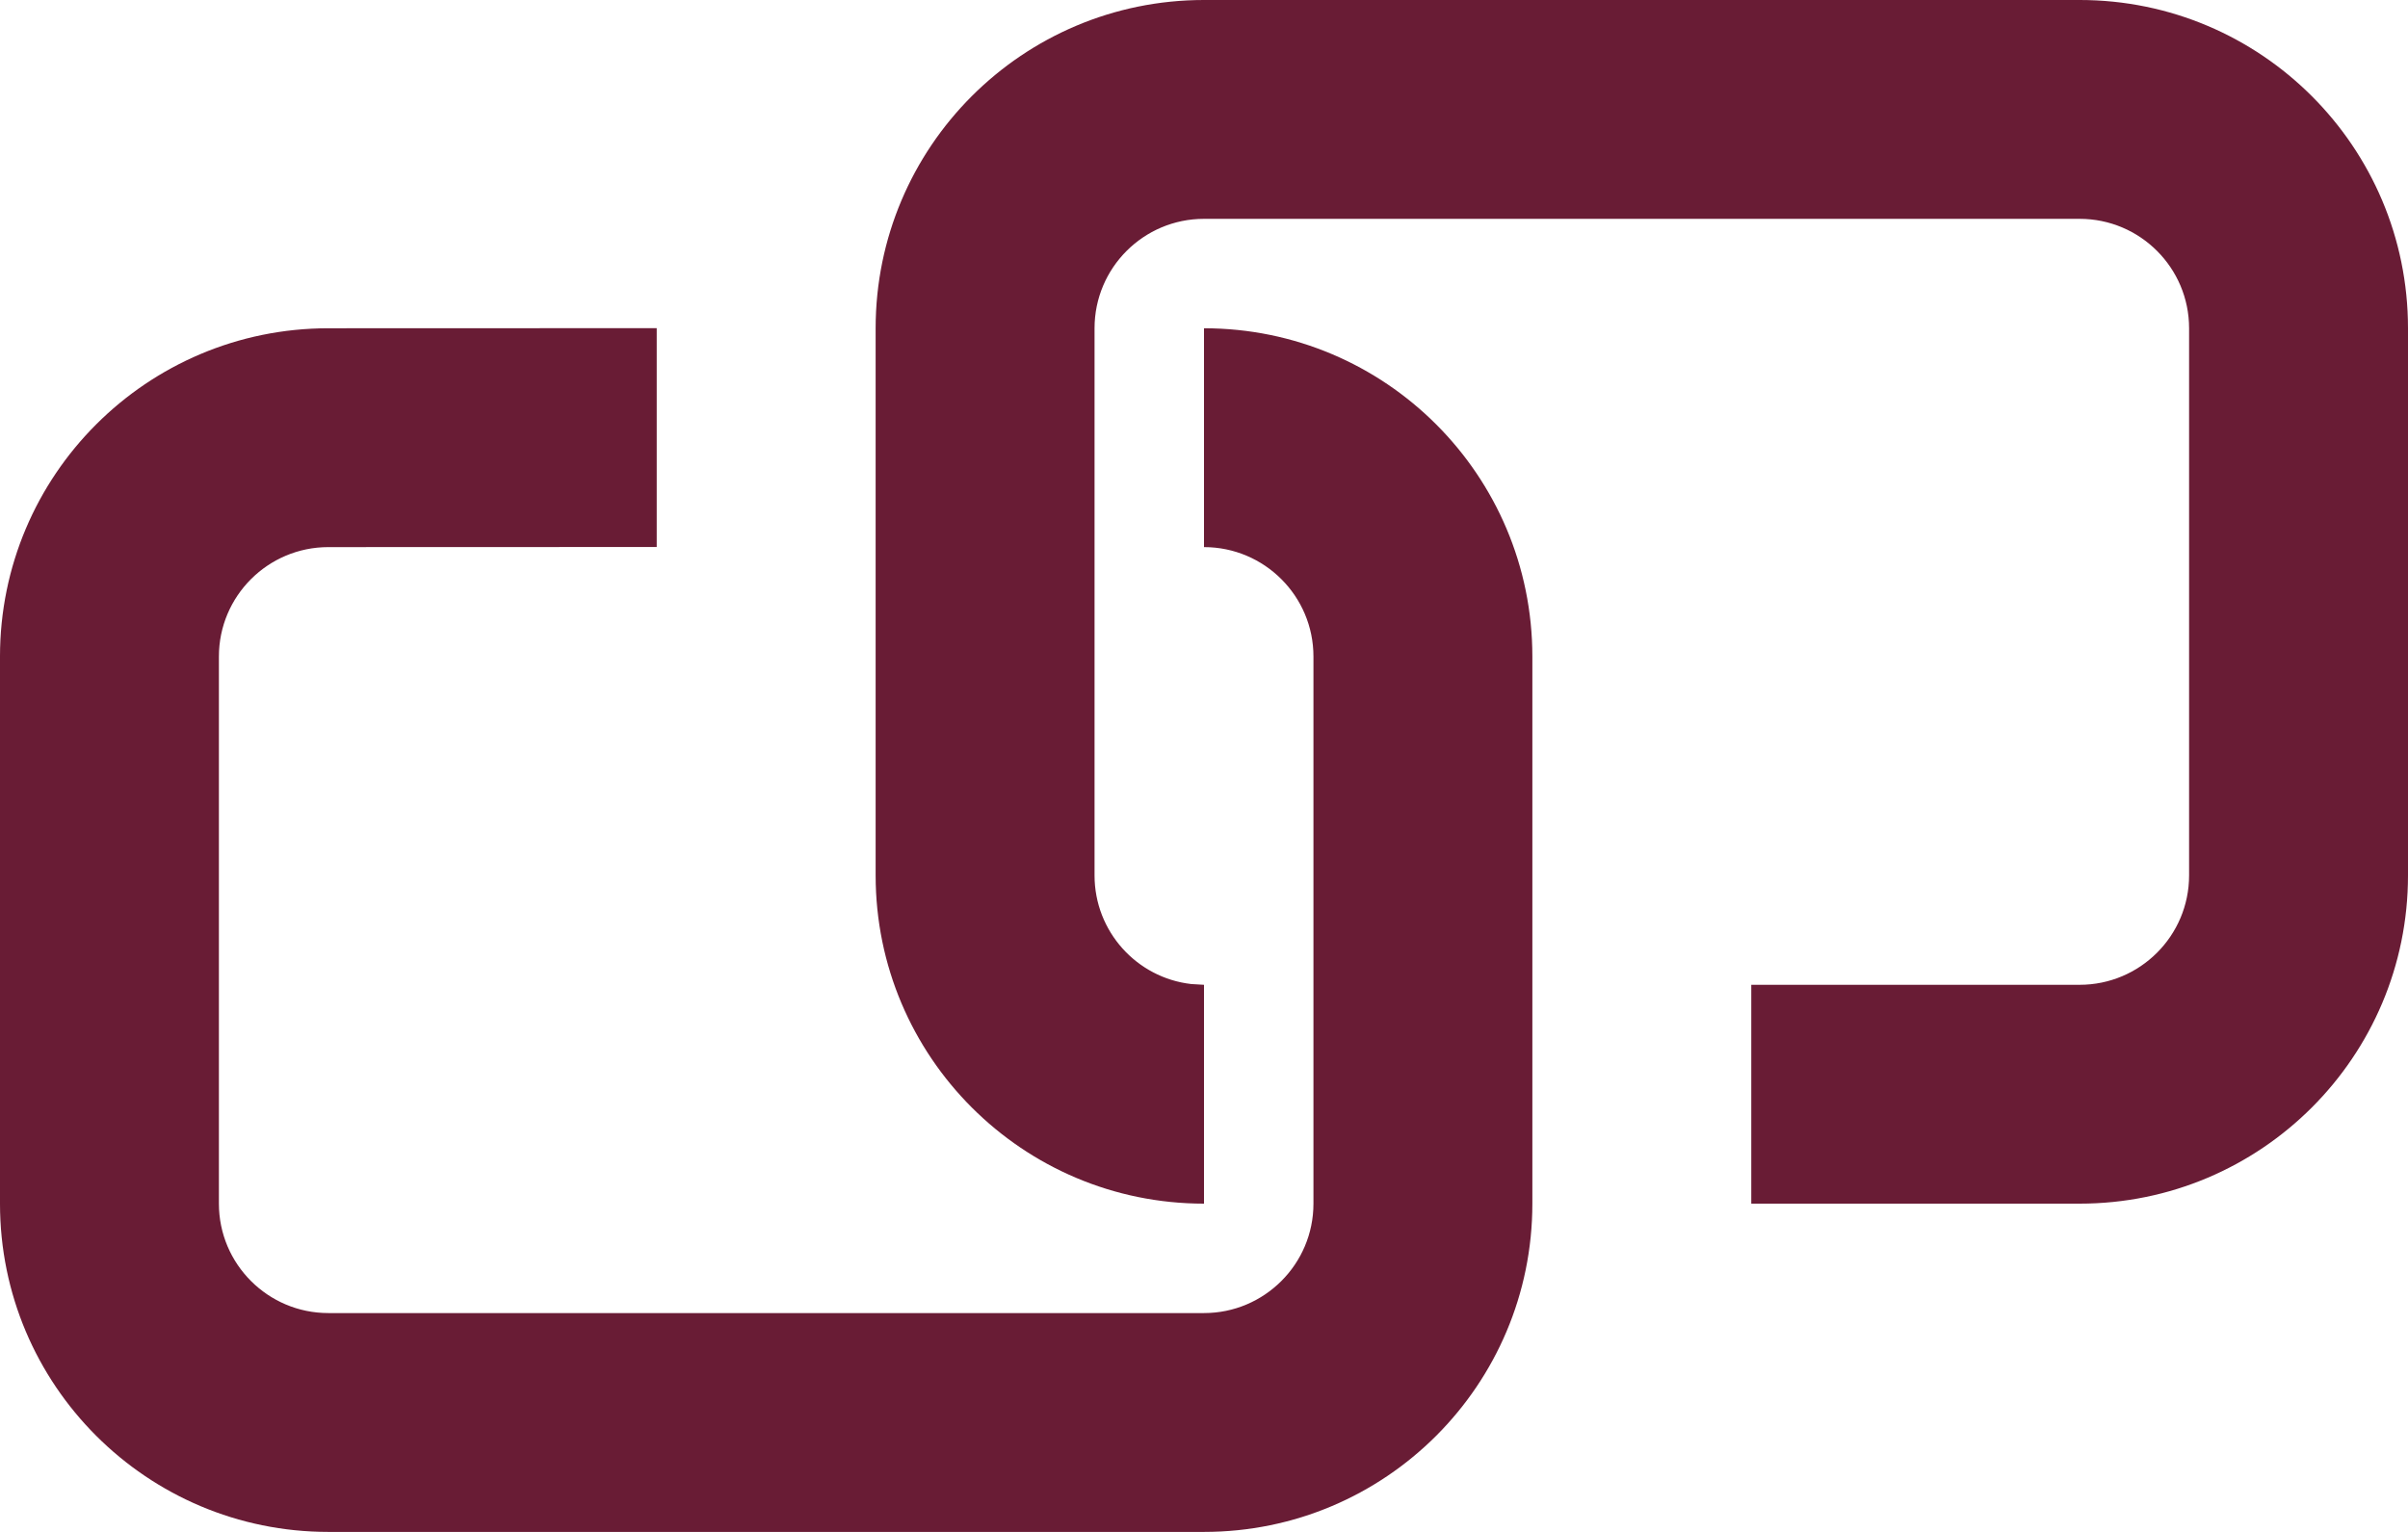 <svg viewBox="0 0 22 14" xmlns="http://www.w3.org/2000/svg"><path d="m119 282.999v2l-3 .001c-.552 0-1 .448-1 1v5c0 .552.448 1 1 1h8c.552 0 1-.448 1-1v-5c0-.552-.448-1-1-1v-2c1.657 0 3 1.343 3 3v5c0 1.657-1.343 3-3 3h-8c-1.657 0-3-1.343-3-3v-5c0-1.657 1.343-3 3-3zm13-2.999c1.657 0 3 1.343 3 3v5c0 1.657-1.343 3-3 3h-3v-2h3c.552 0 1-.448 1-1v-5c0-.552-.448-1-1-1h-8c-.552 0-1 .448-1 1v5c0 .513.386.936.883.993l.117.007v2c-1.657 0-3-1.343-3-3v-5c0-1.657 1.343-3 3-3z" fill="#691c35" fill-rule="evenodd" transform="translate(-113 -280)"/></svg>